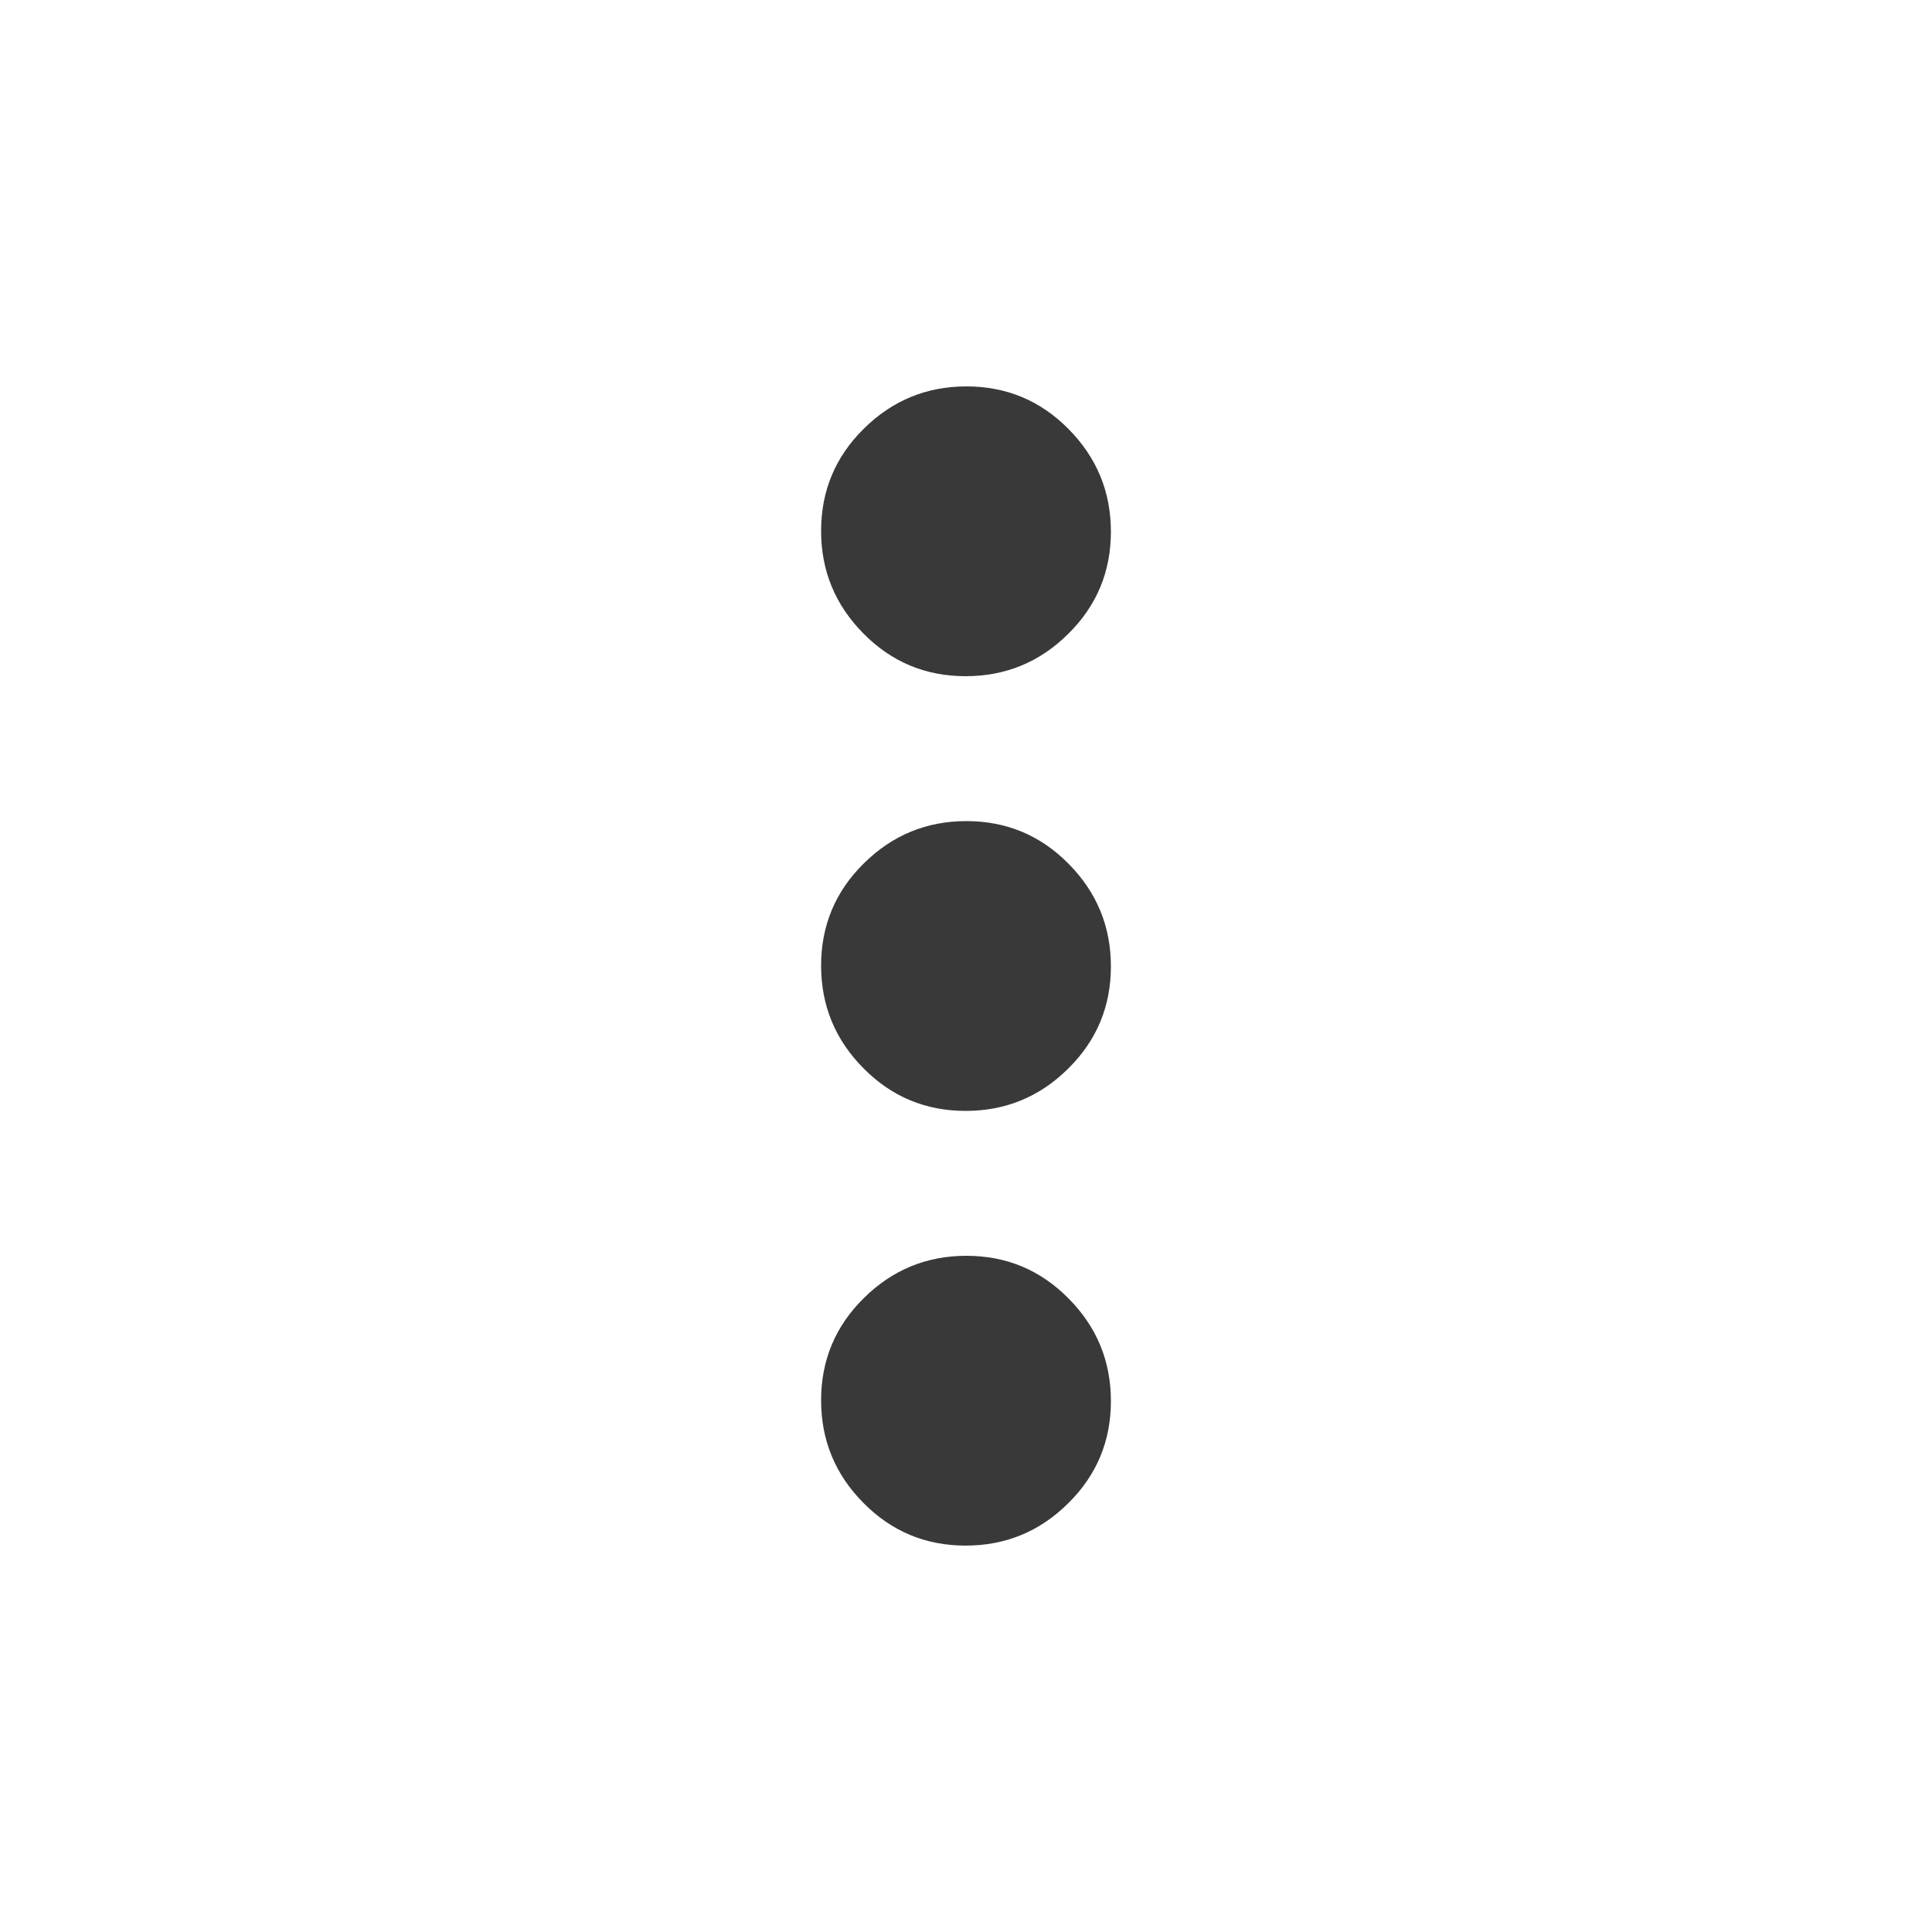<svg width="20" height="20" viewBox="0 0 20 20" fill="none" xmlns="http://www.w3.org/2000/svg">
<g id="more_vert">
<mask id="mask0_1265_14338" style="mask-type:alpha" maskUnits="userSpaceOnUse" x="0" y="0" width="20" height="20">
<rect id="Bounding box" width="20" height="20" fill="#D9D9D9"/>
</mask>
<g mask="url(#mask0_1265_14338)">
<path id="more_vert_2" d="M9.996 16C9.582 16 9.229 15.853 8.938 15.558C8.646 15.264 8.5 14.909 8.5 14.496C8.5 14.082 8.647 13.729 8.942 13.438C9.237 13.146 9.591 13 10.004 13C10.418 13 10.771 13.147 11.062 13.442C11.354 13.736 11.5 14.091 11.5 14.504C11.5 14.918 11.353 15.271 11.058 15.562C10.764 15.854 10.409 16 9.996 16ZM9.996 11.5C9.582 11.5 9.229 11.353 8.938 11.058C8.646 10.764 8.5 10.409 8.5 9.996C8.5 9.582 8.647 9.229 8.942 8.938C9.237 8.646 9.591 8.5 10.004 8.5C10.418 8.5 10.771 8.647 11.062 8.942C11.354 9.237 11.5 9.591 11.5 10.004C11.5 10.418 11.353 10.771 11.058 11.062C10.764 11.354 10.409 11.5 9.996 11.5ZM9.996 7C9.582 7 9.229 6.853 8.938 6.558C8.646 6.263 8.5 5.909 8.5 5.496C8.5 5.082 8.647 4.729 8.942 4.438C9.237 4.146 9.591 4 10.004 4C10.418 4 10.771 4.147 11.062 4.442C11.354 4.737 11.5 5.091 11.5 5.504C11.5 5.918 11.353 6.271 11.058 6.562C10.764 6.854 10.409 7 9.996 7Z" fill="#393939"/>
</g>
</g>
</svg>
